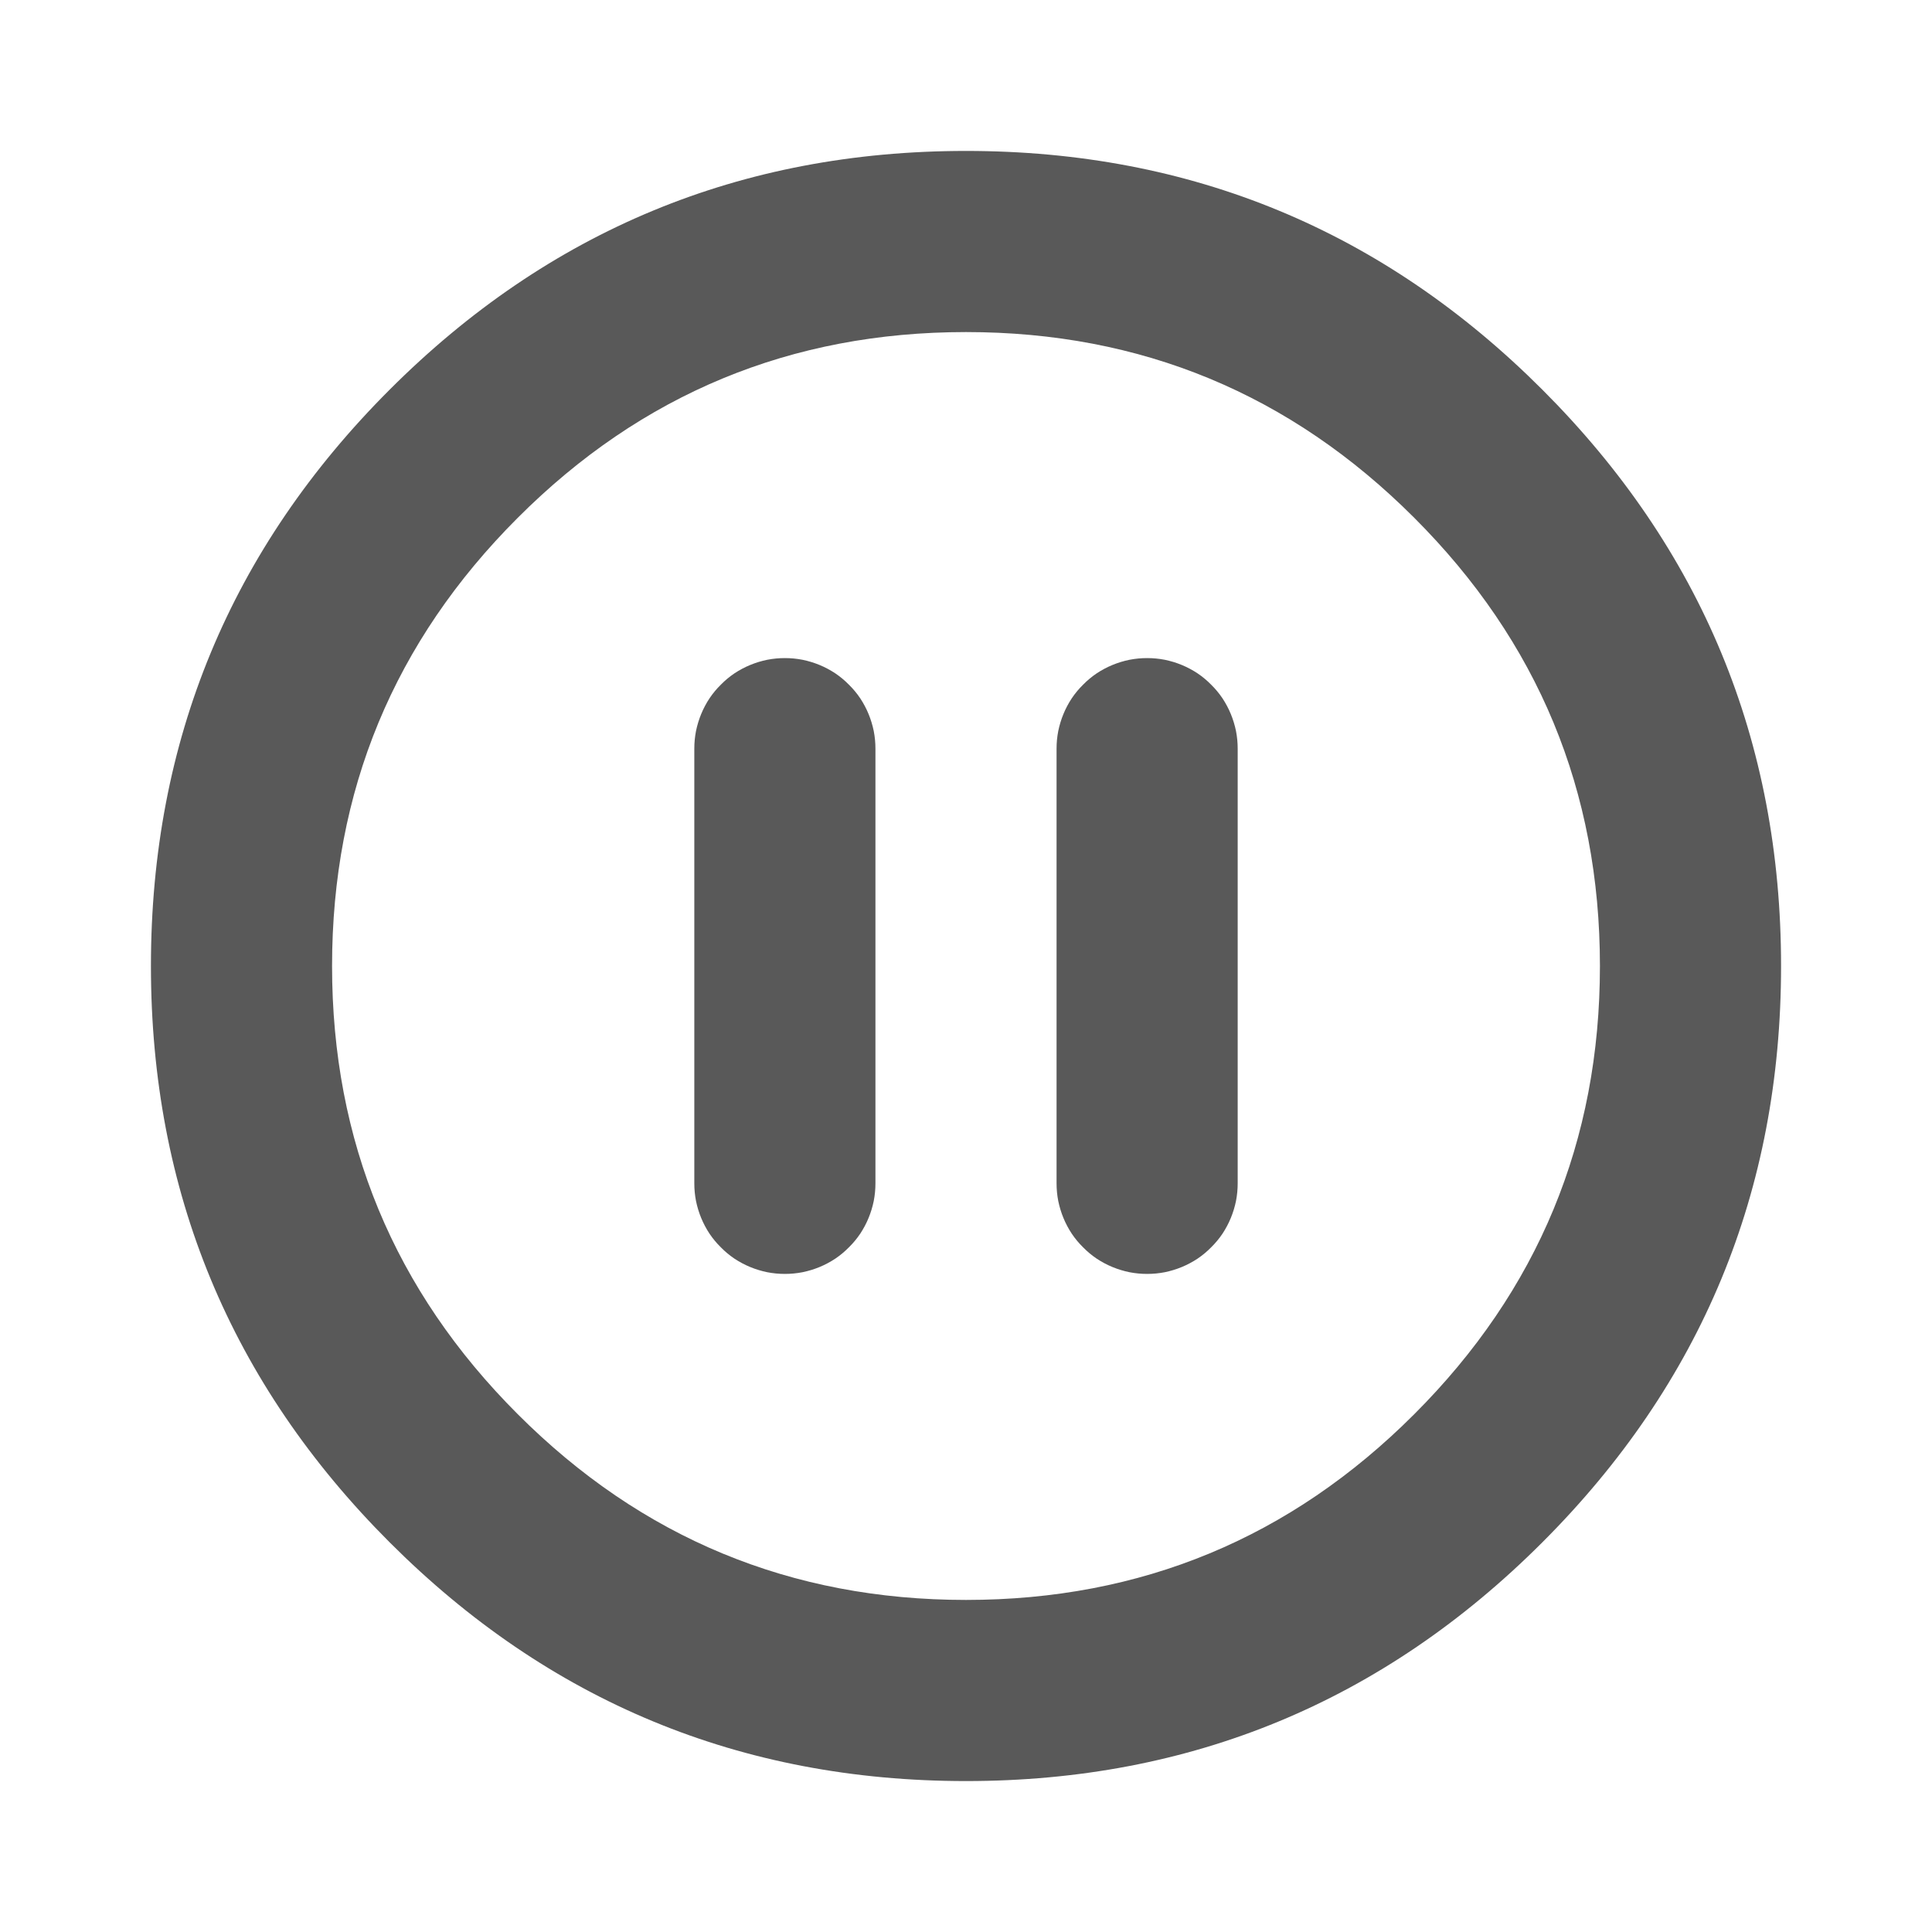 <svg xmlns="http://www.w3.org/2000/svg" xmlns:xlink="http://www.w3.org/1999/xlink" fill="none" version="1.1" width="16" height="16" viewBox="0 0 16 16"><g><g><path d="M3.227,3.227Q1.25,5.204,1.25,8Q1.25,10.796,3.227,12.773Q5.204,14.75,8,14.75Q10.796,14.75,12.773,12.773Q14.75,10.796,14.75,8Q14.75,5.204,12.773,3.227Q10.796,1.25,8,1.25Q5.204,1.25,3.227,3.227ZM4.288,11.712Q2.75,10.175,2.75,8Q2.75,5.825,4.288,4.288Q5.825,2.75,8,2.75Q10.175,2.75,11.712,4.288Q13.25,5.825,13.25,8Q13.25,10.175,11.712,11.712Q10.175,13.25,8,13.25Q5.825,13.25,4.288,11.712Z" fill-rule="evenodd" fill="#595959" fill-opacity="1"/></g><g><path d="M5.75,6.2Q5.75,6.126,5.764,6.054Q5.779,5.981,5.807,5.913Q5.835,5.845,5.876,5.783Q5.917,5.722,5.97,5.67Q6.022,5.617,6.083,5.576Q6.145,5.535,6.213,5.507Q6.281,5.479,6.354,5.464Q6.426,5.45,6.5,5.45Q6.574,5.45,6.646,5.464Q6.719,5.479,6.787,5.507Q6.855,5.535,6.917,5.576Q6.978,5.617,7.03,5.67Q7.083,5.722,7.124,5.783Q7.165,5.845,7.193,5.913Q7.221,5.981,7.236,6.054Q7.25,6.126,7.25,6.2L7.25,9.8Q7.25,9.874,7.236,9.946Q7.221,10.019,7.193,10.087Q7.165,10.155,7.124,10.217Q7.083,10.278,7.03,10.33Q6.978,10.383,6.917,10.424Q6.855,10.465,6.787,10.493Q6.719,10.521,6.646,10.536Q6.574,10.55,6.5,10.55Q6.426,10.55,6.354,10.536Q6.281,10.521,6.213,10.493Q6.145,10.465,6.083,10.424Q6.022,10.383,5.97,10.33Q5.917,10.278,5.876,10.217Q5.835,10.155,5.807,10.087Q5.779,10.019,5.764,9.946Q5.75,9.874,5.75,9.8L5.75,6.2Z" fill-rule="evenodd" fill="#595959" fill-opacity="1"/></g><g><path d="M8.75,6.2Q8.75,6.126,8.764,6.054Q8.779,5.981,8.807,5.913Q8.835,5.845,8.876,5.783Q8.917,5.722,8.97,5.67Q9.022,5.617,9.083,5.576Q9.145,5.535,9.213,5.507Q9.281,5.479,9.354,5.464Q9.426,5.45,9.5,5.45Q9.574,5.45,9.646,5.464Q9.719,5.479,9.787,5.507Q9.855,5.535,9.917,5.576Q9.978,5.617,10.03,5.67Q10.083,5.722,10.124,5.783Q10.165,5.845,10.193,5.913Q10.221,5.981,10.236,6.054Q10.25,6.126,10.25,6.2L10.25,9.8Q10.25,9.874,10.236,9.946Q10.221,10.019,10.193,10.087Q10.165,10.155,10.124,10.217Q10.083,10.278,10.03,10.33Q9.978,10.383,9.917,10.424Q9.855,10.465,9.787,10.493Q9.719,10.521,9.646,10.536Q9.574,10.55,9.5,10.55Q9.426,10.55,9.354,10.536Q9.281,10.521,9.213,10.493Q9.145,10.465,9.083,10.424Q9.022,10.383,8.97,10.33Q8.917,10.278,8.876,10.217Q8.835,10.155,8.807,10.087Q8.779,10.019,8.764,9.946Q8.75,9.874,8.75,9.8L8.75,6.2Z" fill-rule="evenodd" fill="#595959" fill-opacity="1"/></g></g></svg>